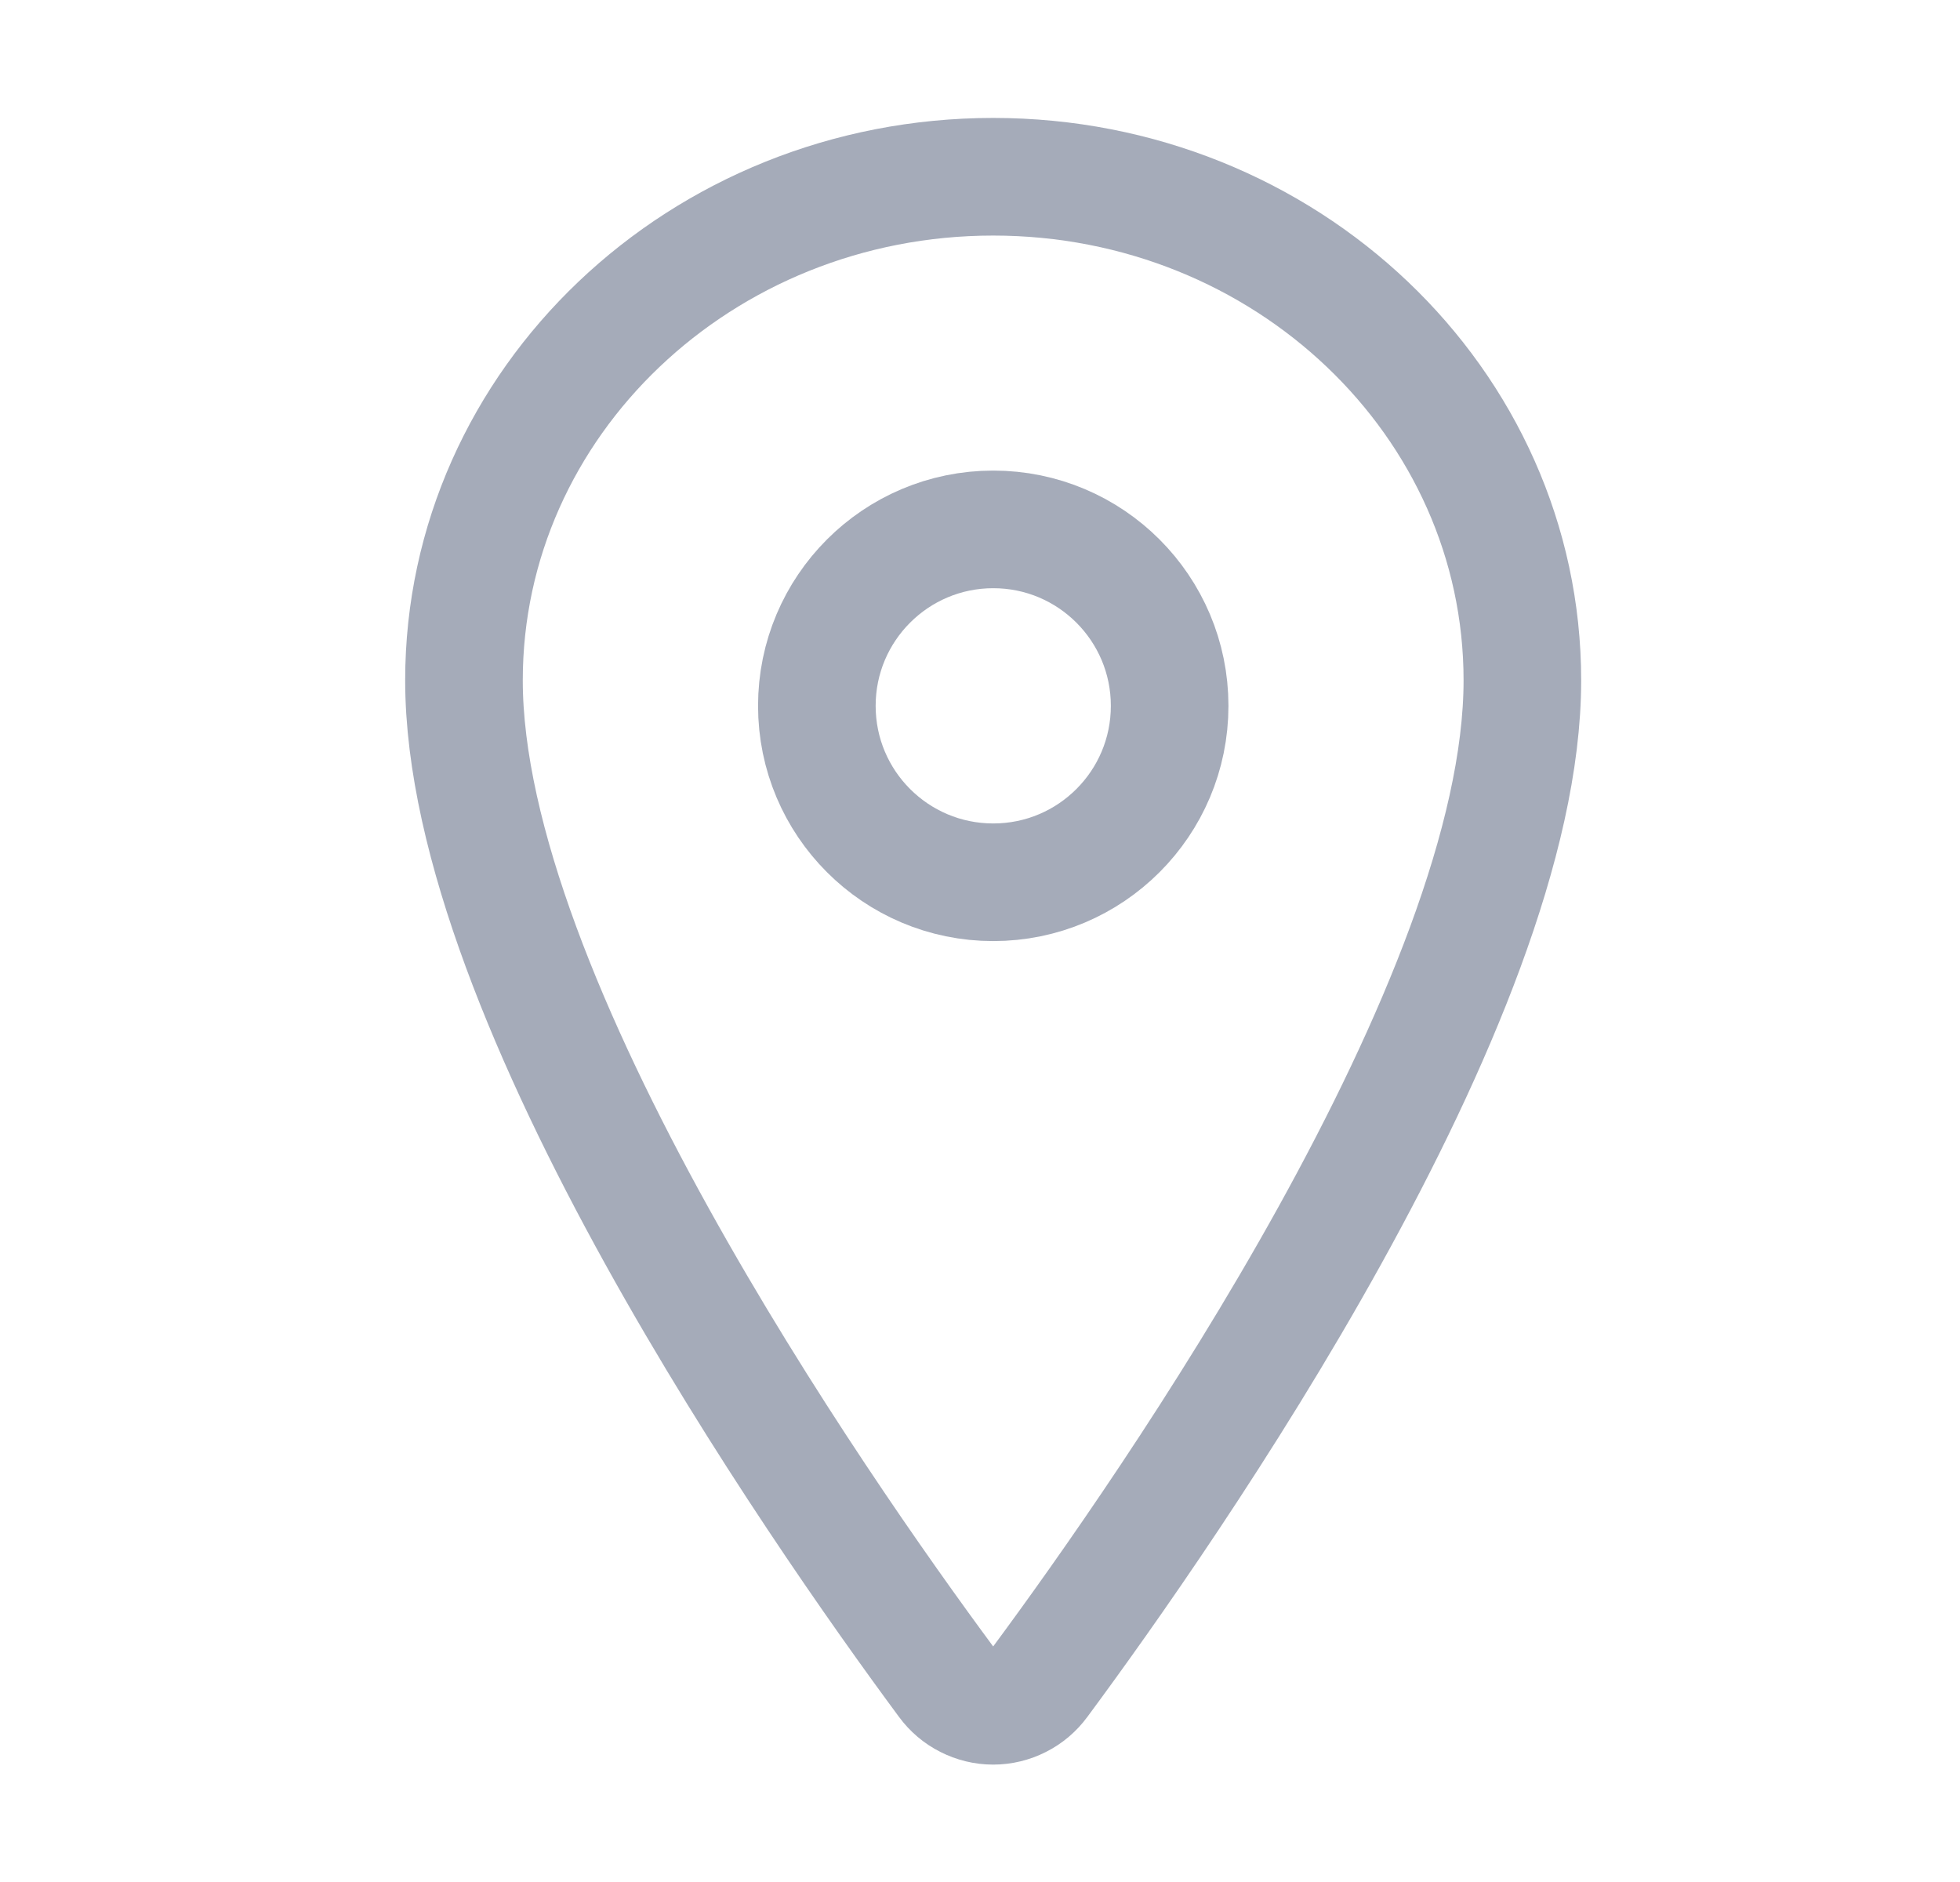 <svg width="25" height="24" viewBox="0 0 25 24" fill="none" xmlns="http://www.w3.org/2000/svg">
<path d="M12.668 2.254C8.941 2.254 5.918 5.131 5.918 8.676C5.918 12.754 10.418 19.216 12.07 21.449C12.139 21.543 12.229 21.62 12.333 21.672C12.437 21.725 12.551 21.753 12.668 21.753C12.784 21.753 12.899 21.725 13.003 21.672C13.107 21.62 13.197 21.543 13.266 21.449C14.918 19.218 19.418 12.757 19.418 8.676C19.418 5.131 16.395 2.254 12.668 2.254Z" stroke="#1E2E50" stroke-opacity="0.4" stroke-width="1.5" stroke-linecap="round" stroke-linejoin="round"/>
<path d="M12.669 11.251C13.912 11.251 14.919 10.244 14.919 9.001C14.919 7.759 13.912 6.751 12.669 6.751C11.426 6.751 10.419 7.759 10.419 9.001C10.419 10.244 11.426 11.251 12.669 11.251Z" stroke="#1E2E50" stroke-opacity="0.4" stroke-width="1.5" stroke-linecap="round" stroke-linejoin="round"/>
</svg>
